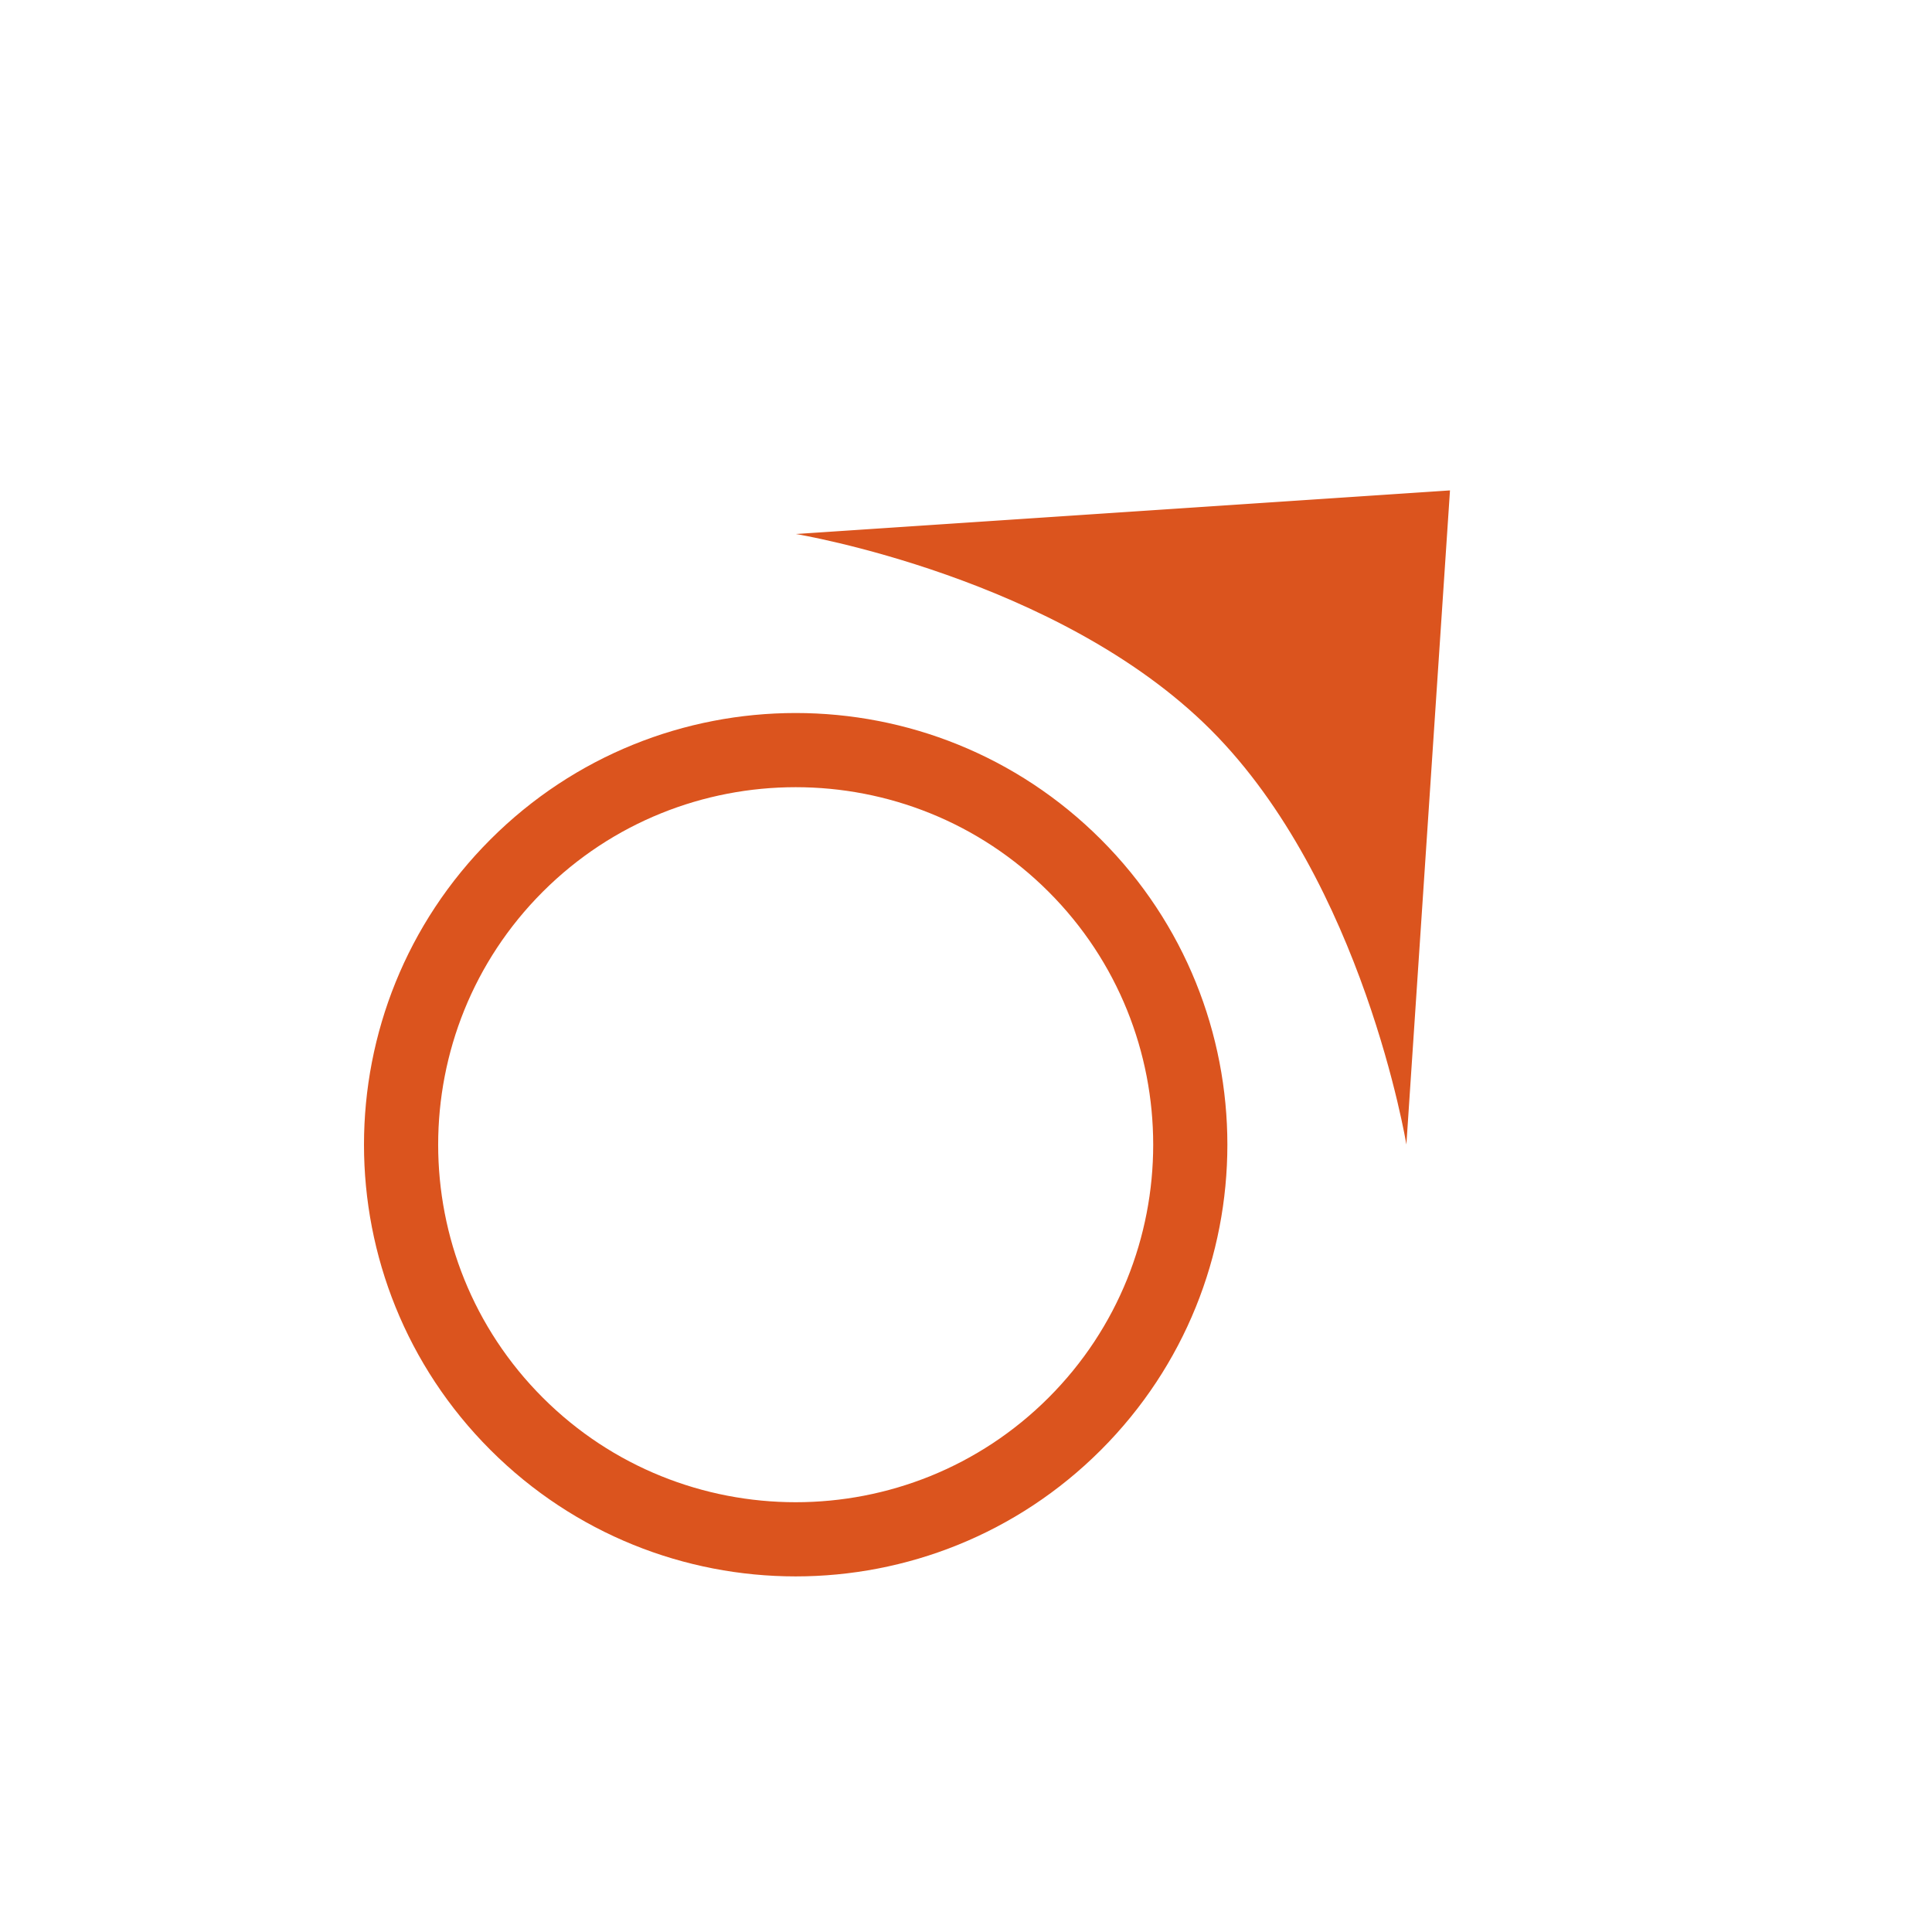 <svg xmlns="http://www.w3.org/2000/svg" xmlns:xlink="http://www.w3.org/1999/xlink" width="31.456" height="31.456" viewBox="0 0 31.456 31.456">
  <defs>
    <filter id="Caminho_654" x="0" y="5.657" width="25.799" height="25.799" filterUnits="userSpaceOnUse">
      <feOffset input="SourceAlpha"/>
      <feGaussianBlur stdDeviation="1" result="blur"/>
      <feFlood flood-opacity="0.259"/>
      <feComposite operator="in" in2="blur"/>
      <feComposite in="SourceGraphic"/>
    </filter>
    <filter id="Caminho_647" x="9.899" y="0" width="21.556" height="21.556" filterUnits="userSpaceOnUse">
      <feOffset input="SourceAlpha"/>
      <feGaussianBlur stdDeviation="1" result="blur-2"/>
      <feFlood flood-opacity="0.259"/>
      <feComposite operator="in" in2="blur-2"/>
      <feComposite in="SourceGraphic"/>
    </filter>
  </defs>
  <g id="Grupo_892" data-name="Grupo 892" transform="translate(-4025.387 -7614.661) rotate(45)">
    <g transform="matrix(0.71, -0.71, 0.71, 0.71, 8230.76, 2538)" filter="url(#Caminho_654)">
      <g id="Caminho_654-2" data-name="Caminho 654" transform="translate(12.9 8.66) rotate(45)" fill="#fff">
        <path d="M 7 13.4 C 3.471 13.4 0.6 10.529 0.6 7 C 0.6 3.471 3.471 0.6 7 0.6 C 10.529 0.6 13.4 3.471 13.4 7 C 13.4 10.529 10.529 13.4 7 13.4 Z" stroke="none"/>
        <path d="M 7 1.2 C 3.802 1.2 1.2 3.802 1.2 7 C 1.2 10.198 3.802 12.8 7 12.8 C 10.198 12.8 12.8 10.198 12.8 7 C 12.8 3.802 10.198 1.2 7 1.2 M 7 0 C 10.866 0 14 3.134 14 7 C 14 10.866 10.866 14 7 14 C 3.134 14 0 10.866 0 7 C 0 3.134 3.134 0 7 0 Z" stroke="none" fill="#db541e"/>
      </g>
    </g>
    <g transform="matrix(0.71, -0.71, 0.71, 0.71, 8230.76, 2538)" filter="url(#Caminho_647)">
      <path id="Caminho_647-2" data-name="Caminho 647" d="M7,0l7,8S10.5,5.488,7,5.488,0,8,0,8Z" transform="translate(18.56 3) rotate(45)" fill="#db541e"/>
    </g>
  </g>
</svg>
